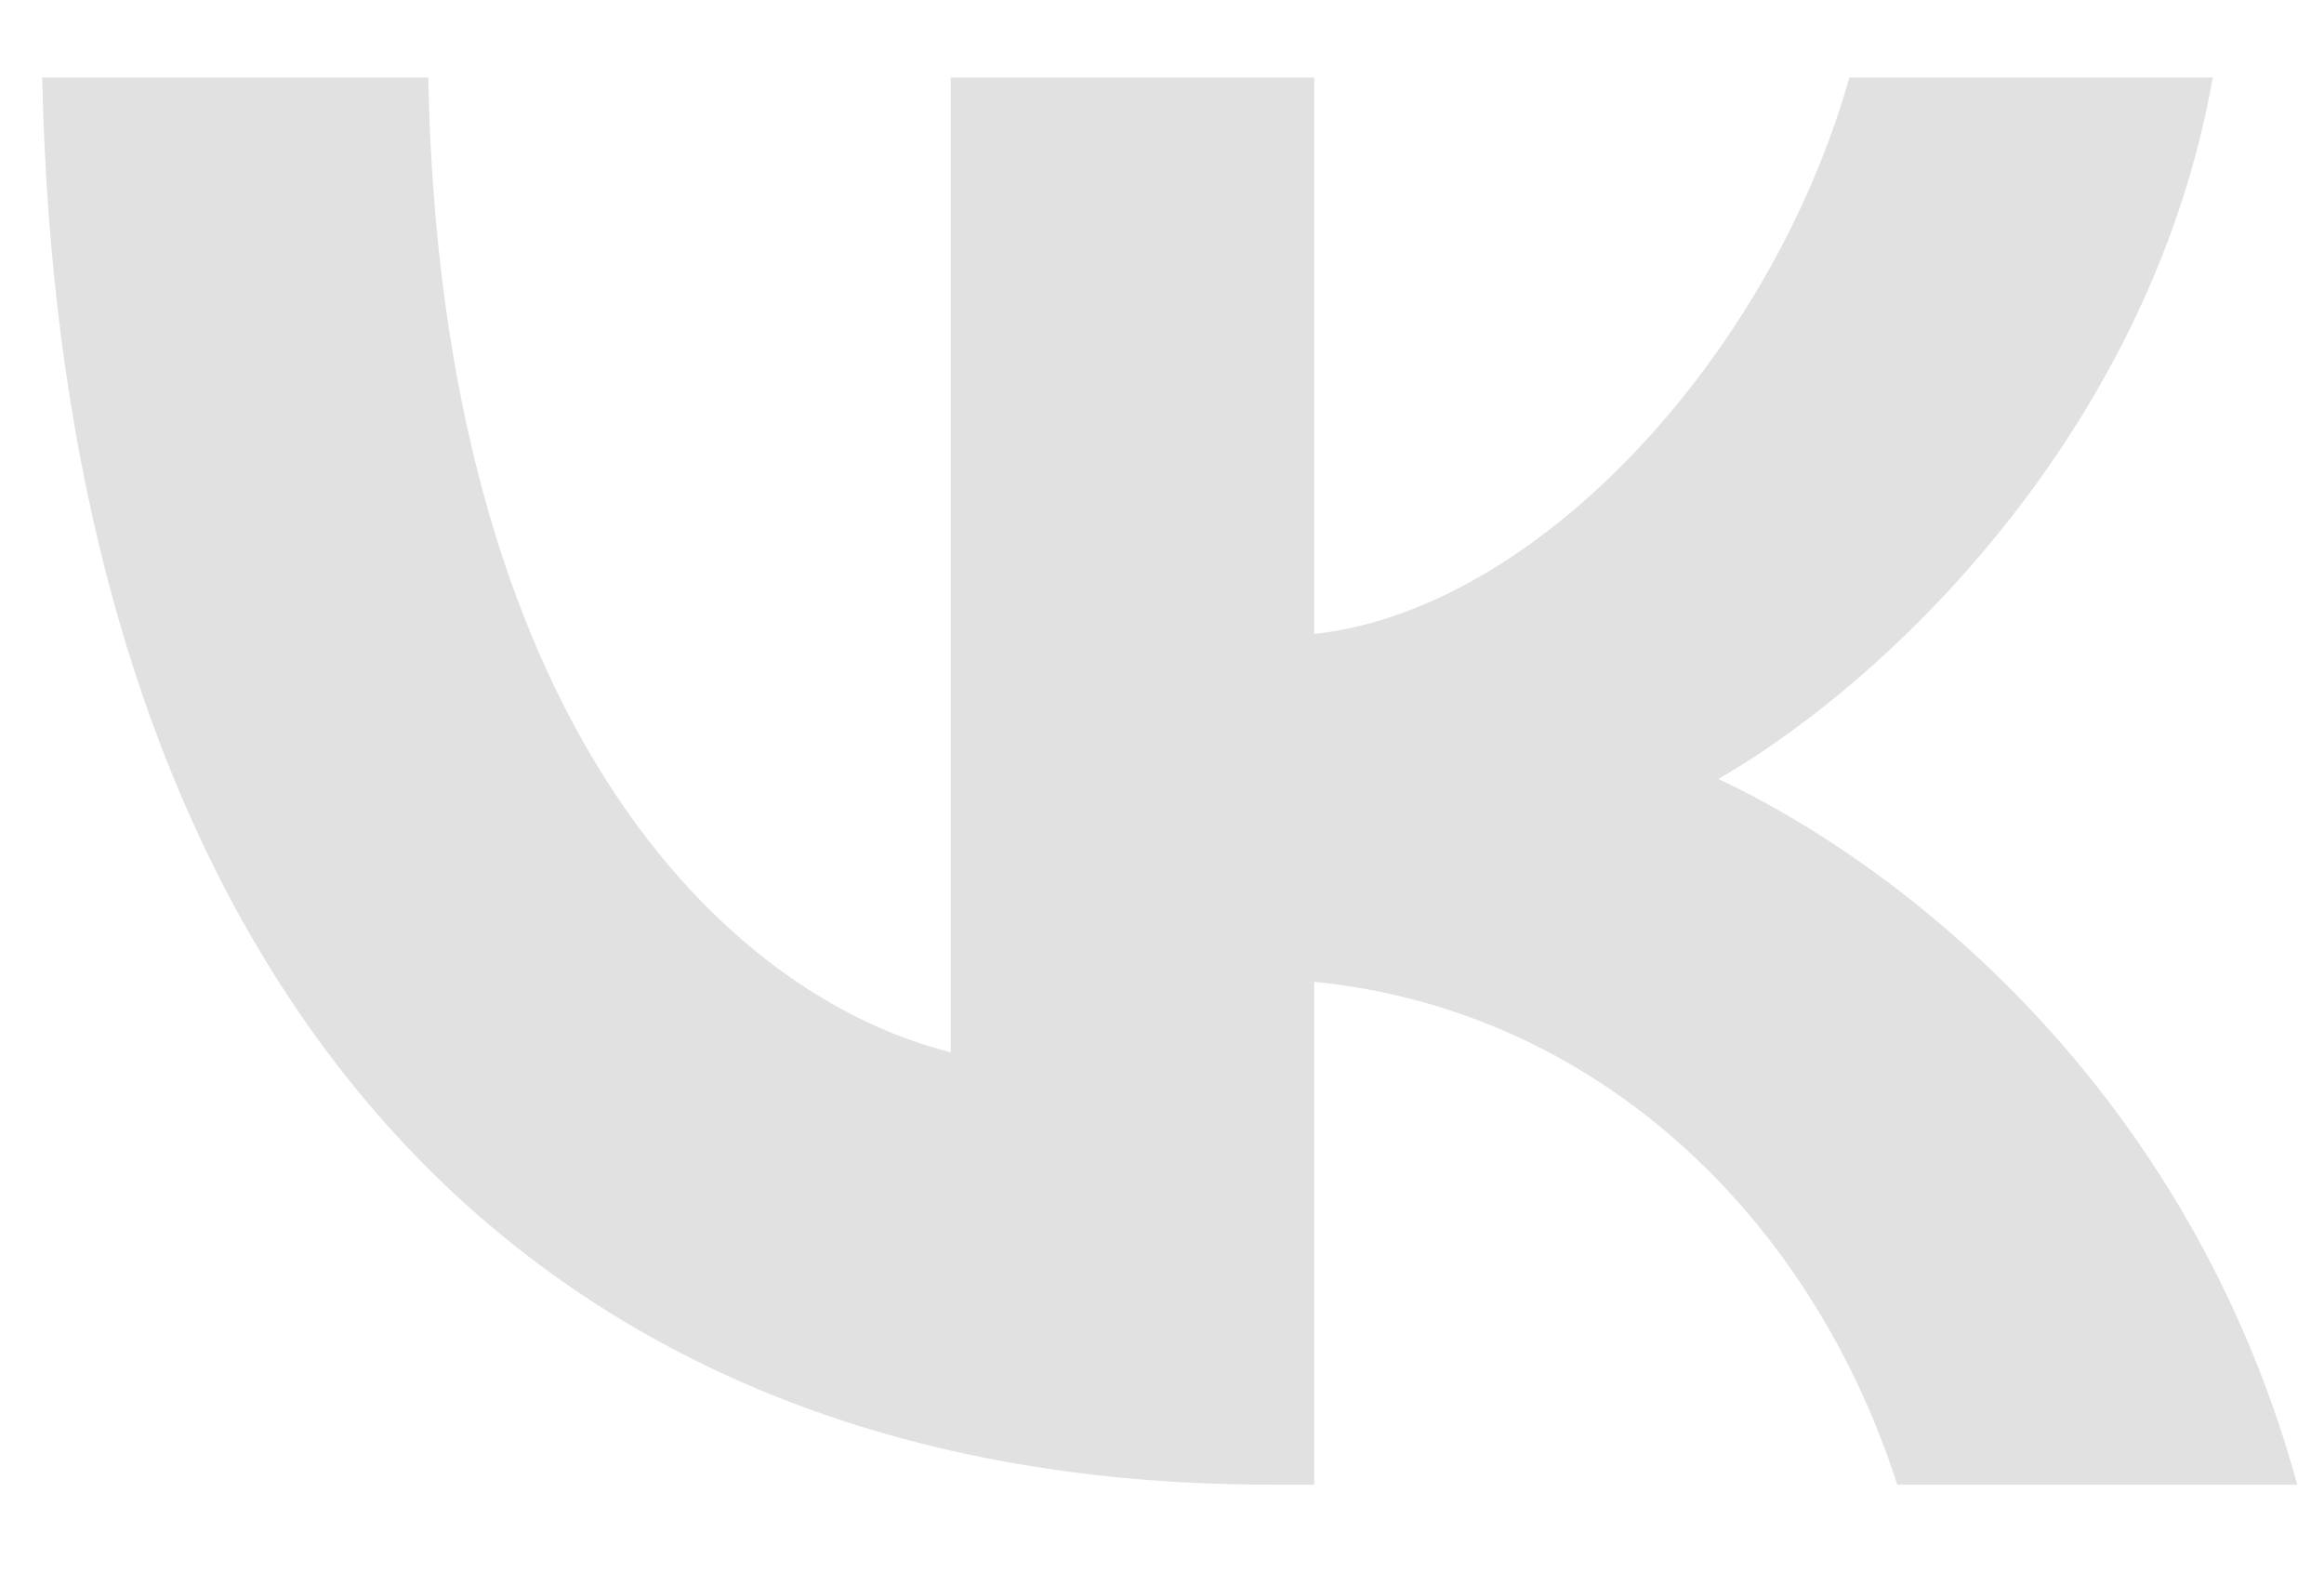 <svg width="22" height="15" viewBox="0 0 22 15" fill="none" xmlns="http://www.w3.org/2000/svg">
<path d="M12.027 14.054C4.734 14.054 0.574 9.054 0.4 0.734H4.054C4.174 6.841 6.867 9.428 9 9.961V0.734H12.441V6.001C14.547 5.774 16.76 3.374 17.507 0.734H20.947C20.374 3.988 17.974 6.388 16.267 7.374C17.974 8.174 20.707 10.268 21.747 14.054H17.96C17.147 11.521 15.12 9.561 12.441 9.294V14.054H12.027Z" fill="#E1E1E1"/>
</svg>
